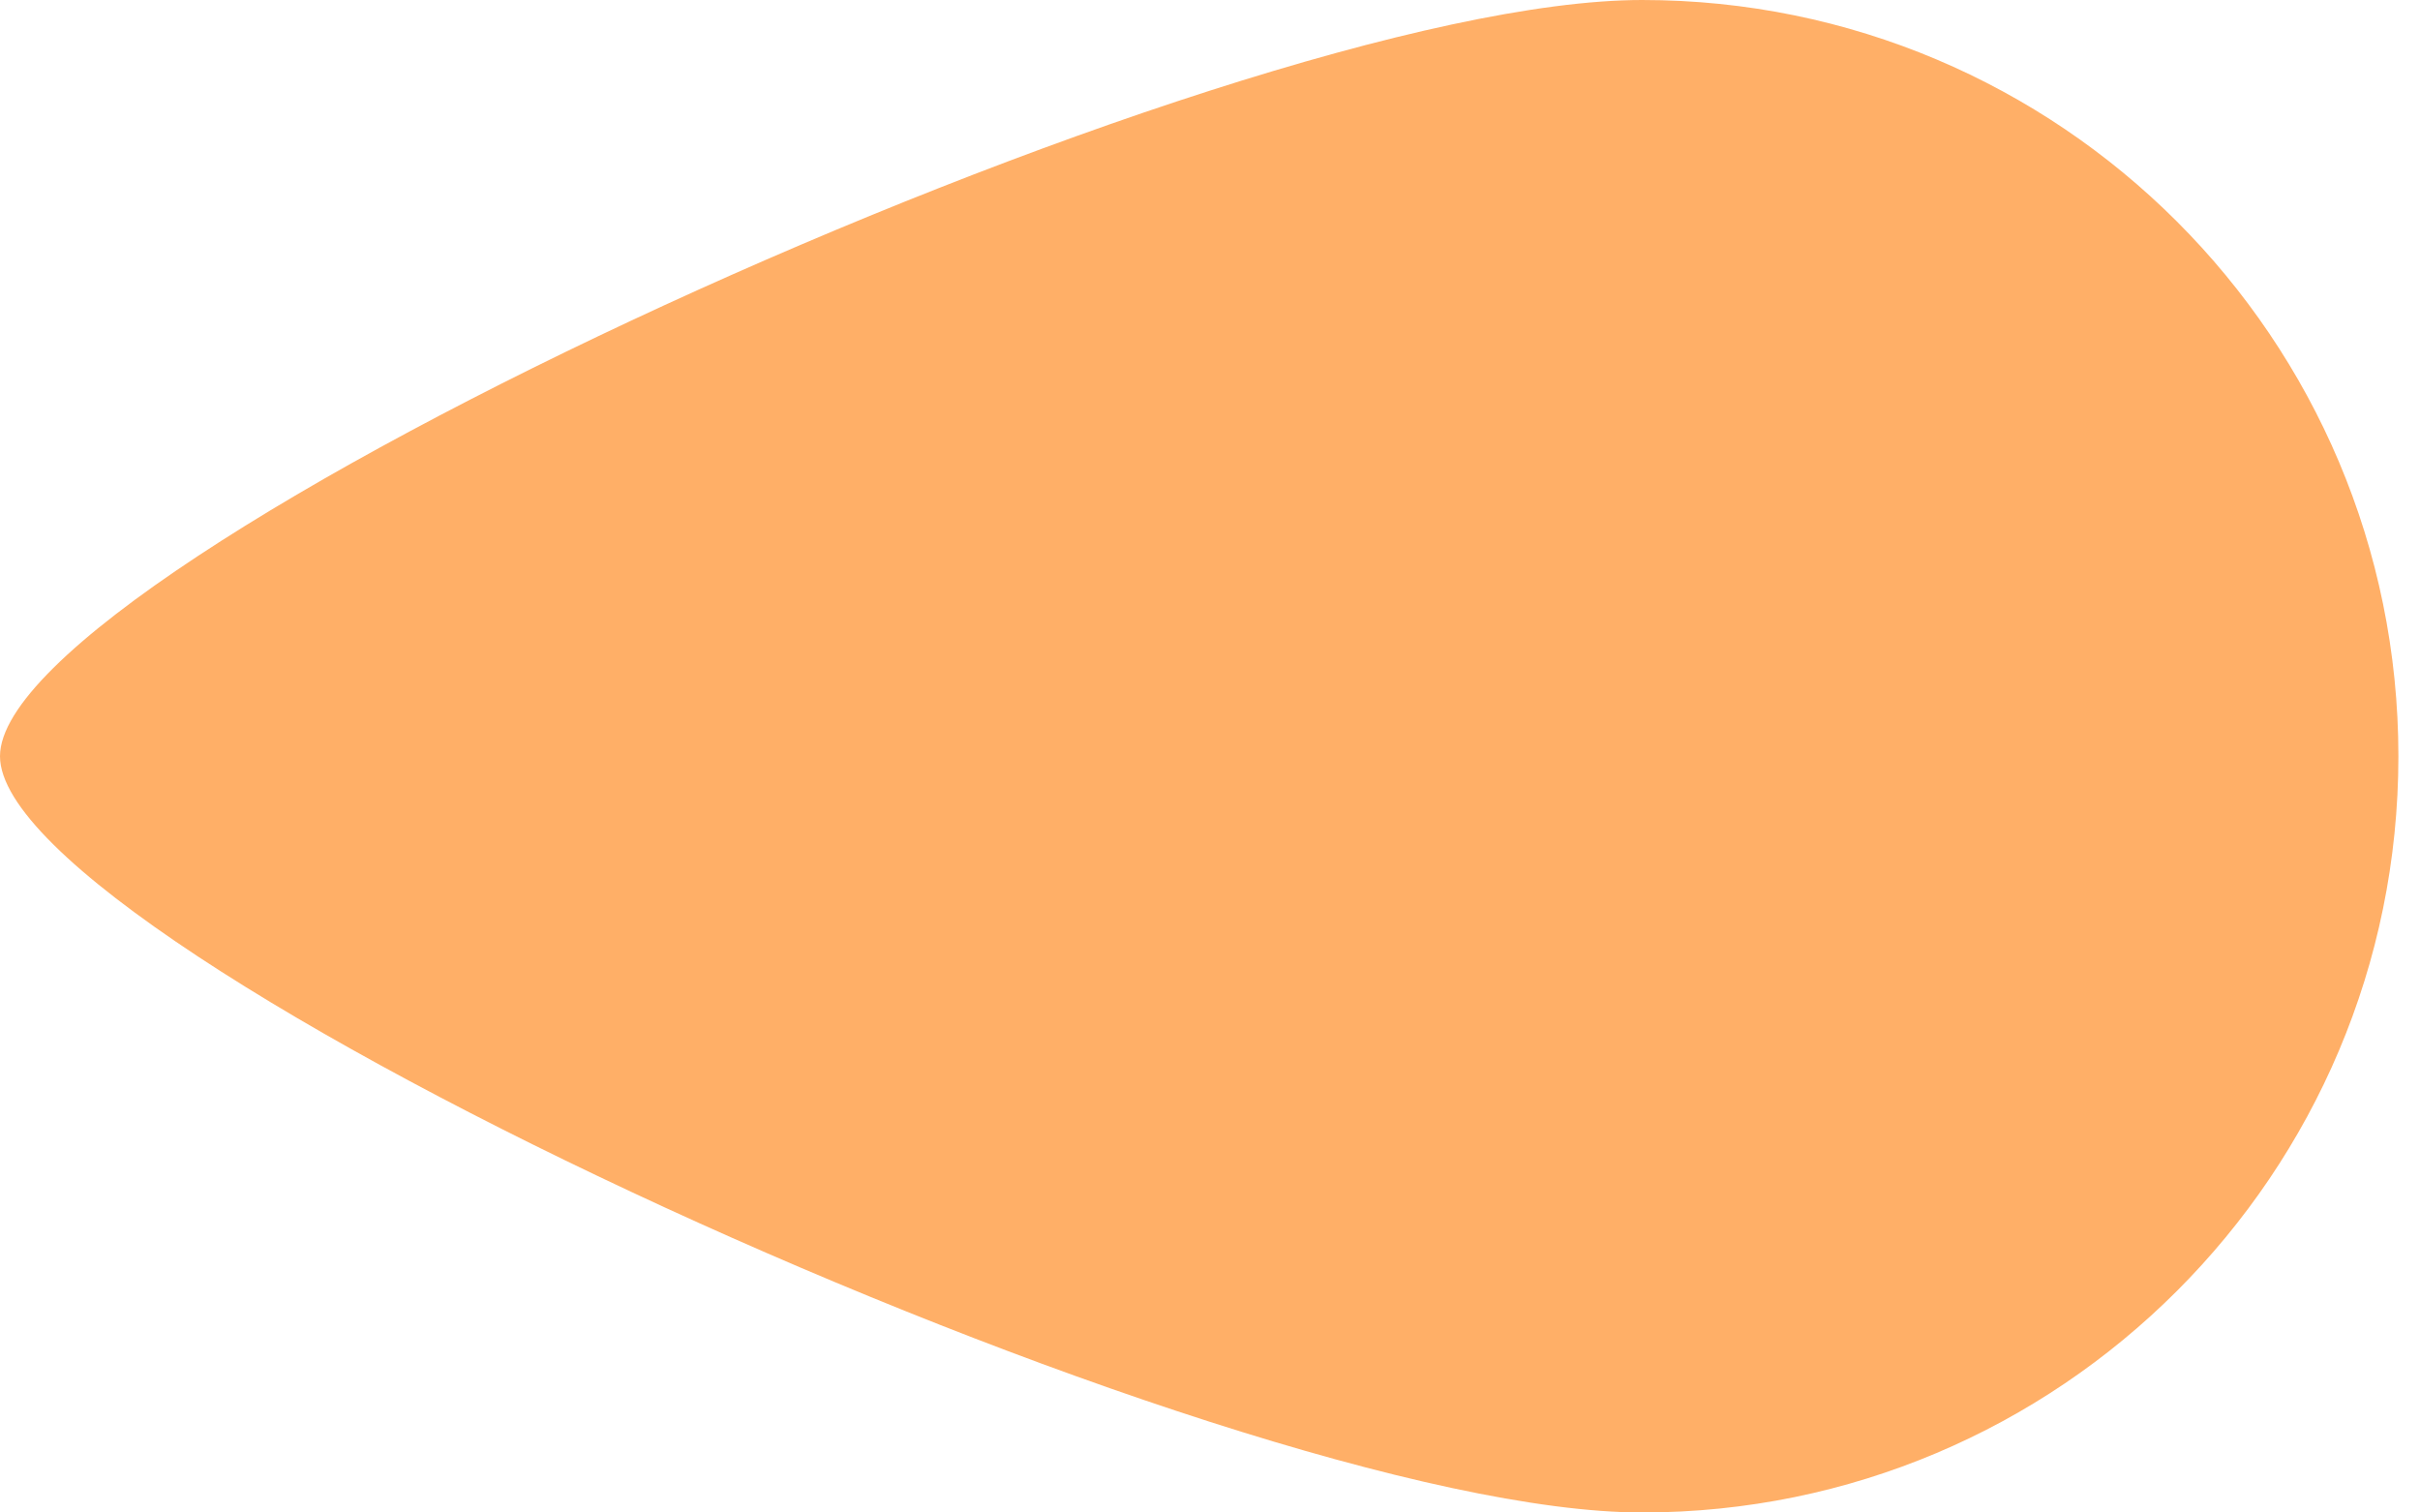 <svg width="56" height="35" viewBox="0 0 56 35" fill="none" xmlns="http://www.w3.org/2000/svg">
<path d="M55.5 17.5C55.5 27.165 47.665 35 38 35C28.335 35 0 22 0 17.5C0 13 28.335 0 38 0C47.665 0 55.5 7.835 55.5 17.5Z" fill="#FFAF67"/>
</svg>
